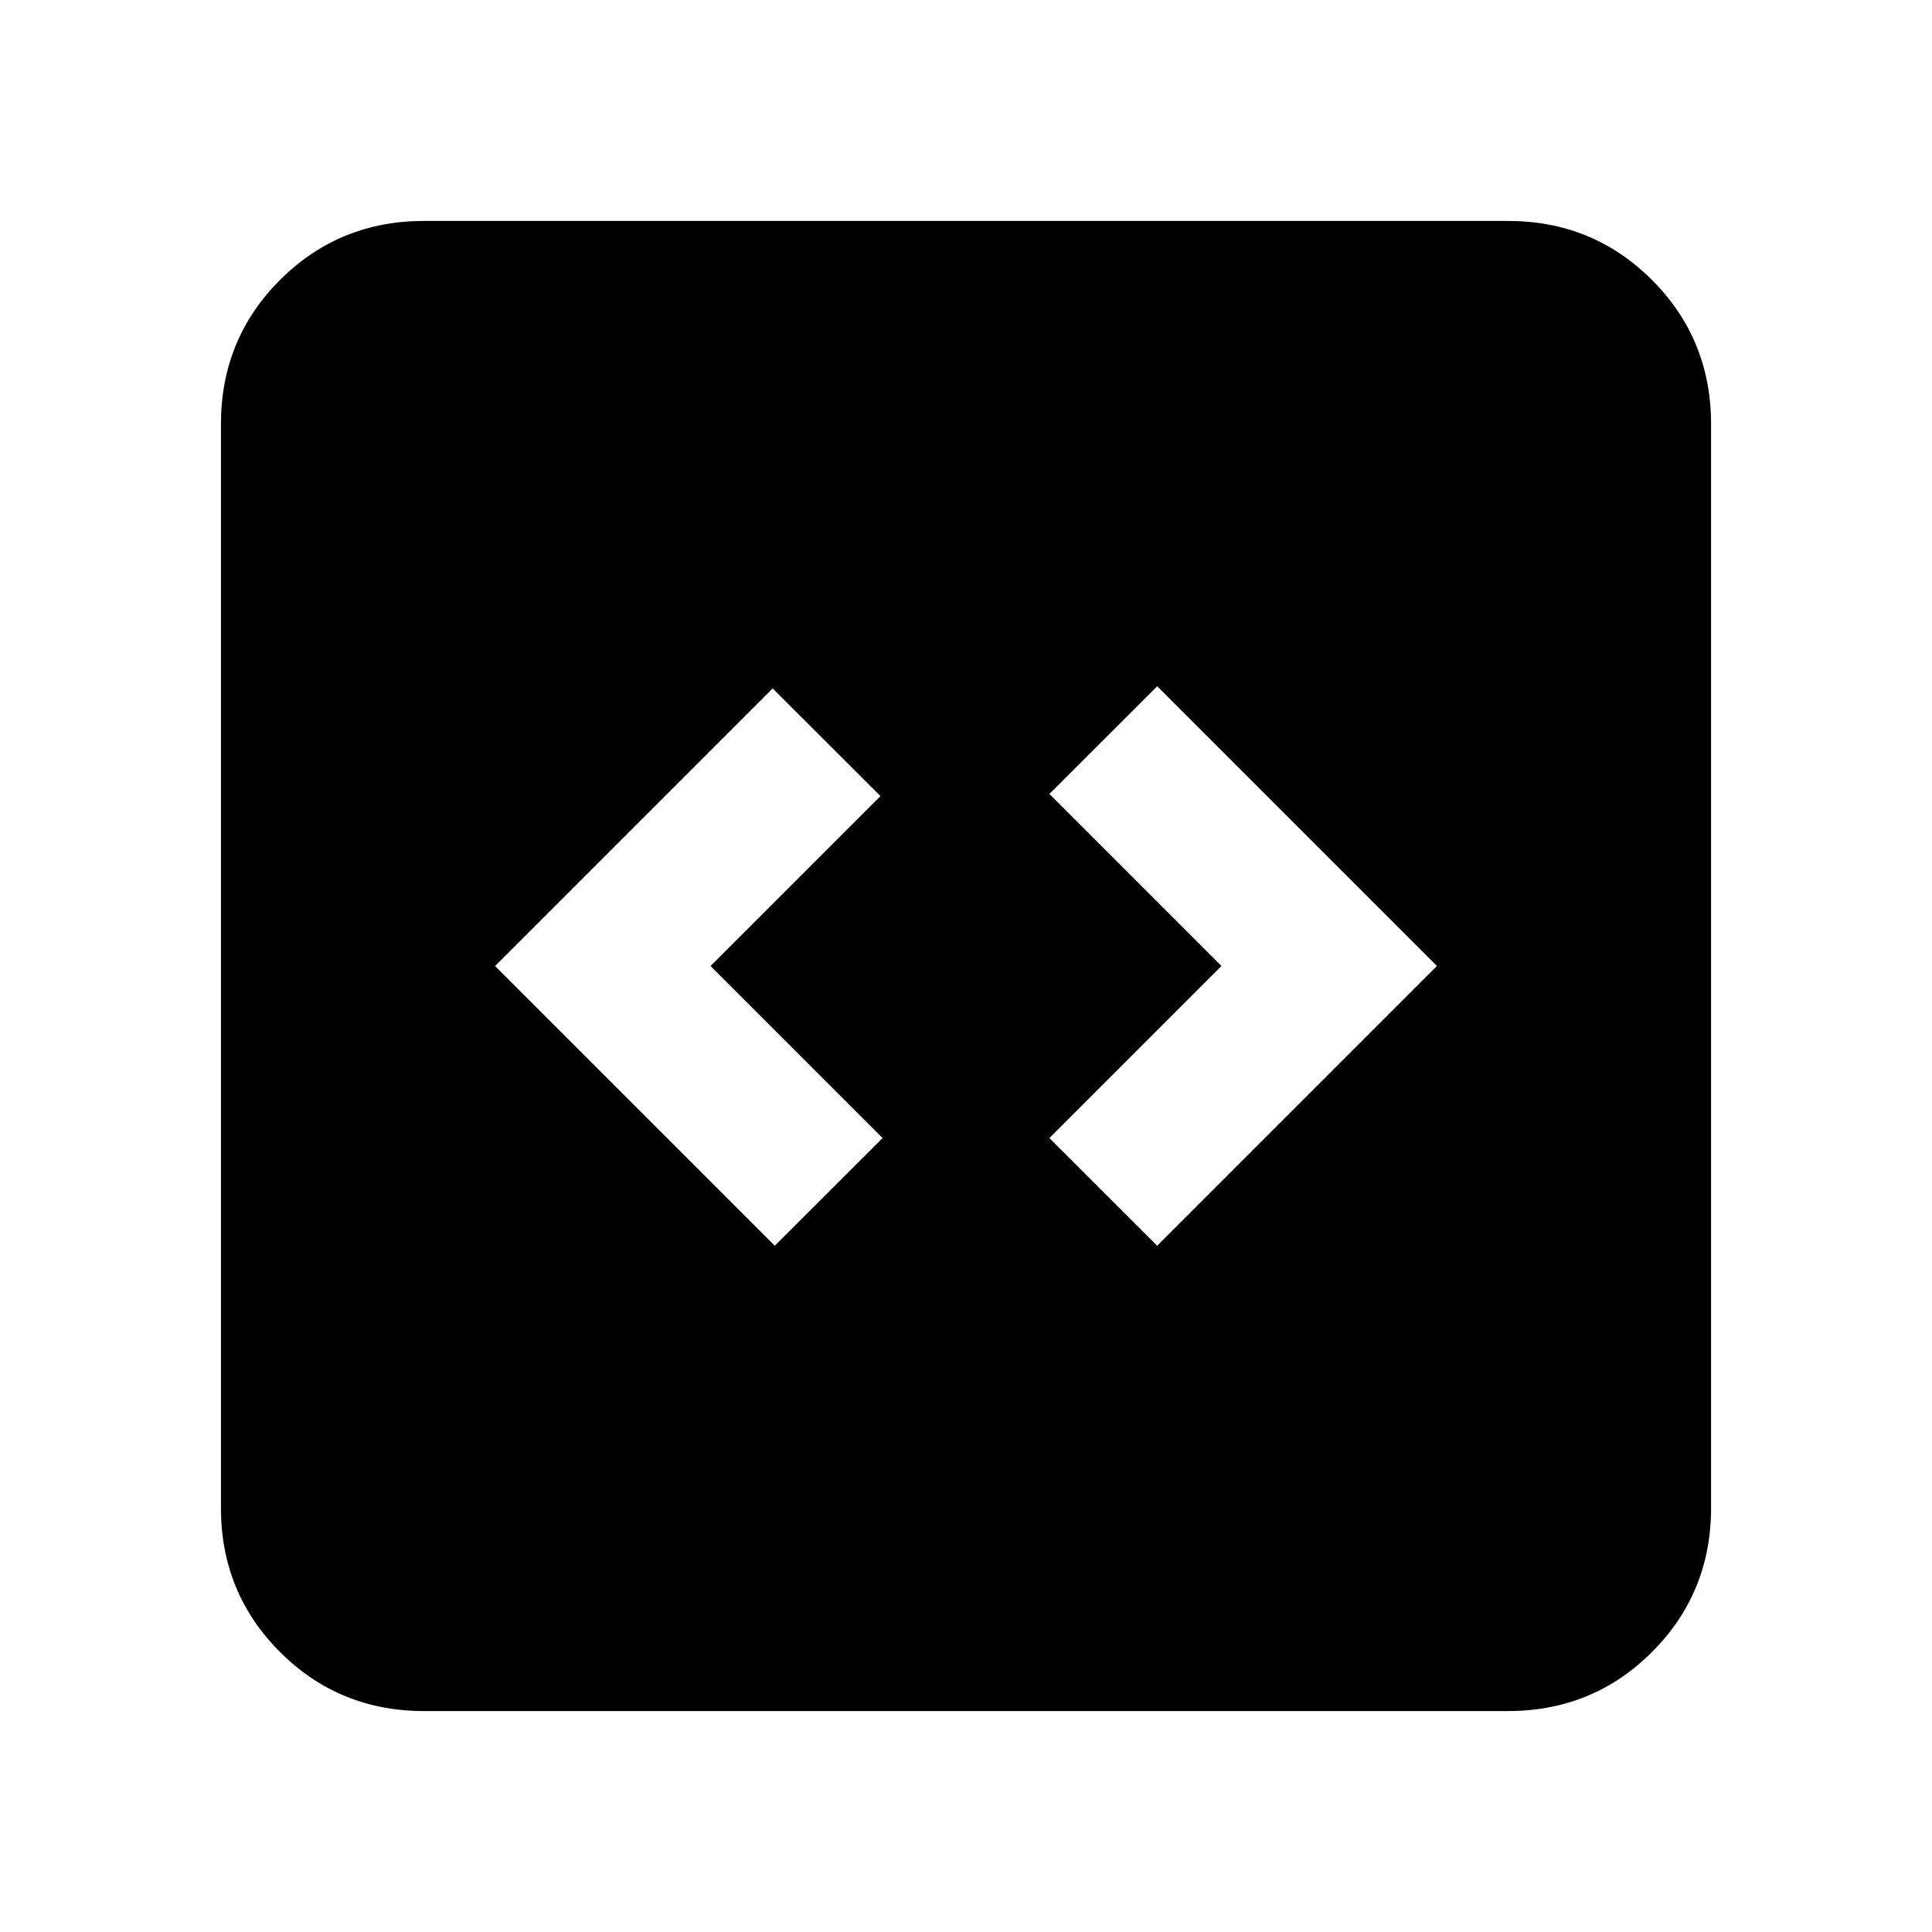 <svg xmlns="http://www.w3.org/2000/svg" height="24" viewBox="0 -960 960 960" width="24"><path d="m385-341 53.57-53.5-85.5-85.5 84.43-84.43-53.57-53.5L246-480l139 139Zm190 0 139-139-139-139-53.57 53.5 85.5 85.5-85.5 85.5L575-341ZM210.78-109.78q-42.3 0-71.65-29.35-29.35-29.35-29.35-71.65v-538.44q0-42.3 29.35-71.65 29.35-29.35 71.65-29.35h538.44q42.3 0 71.65 29.35 29.35 29.35 29.35 71.65v538.44q0 42.3-29.35 71.65-29.35 29.35-71.65 29.35H210.78Z"/></svg>